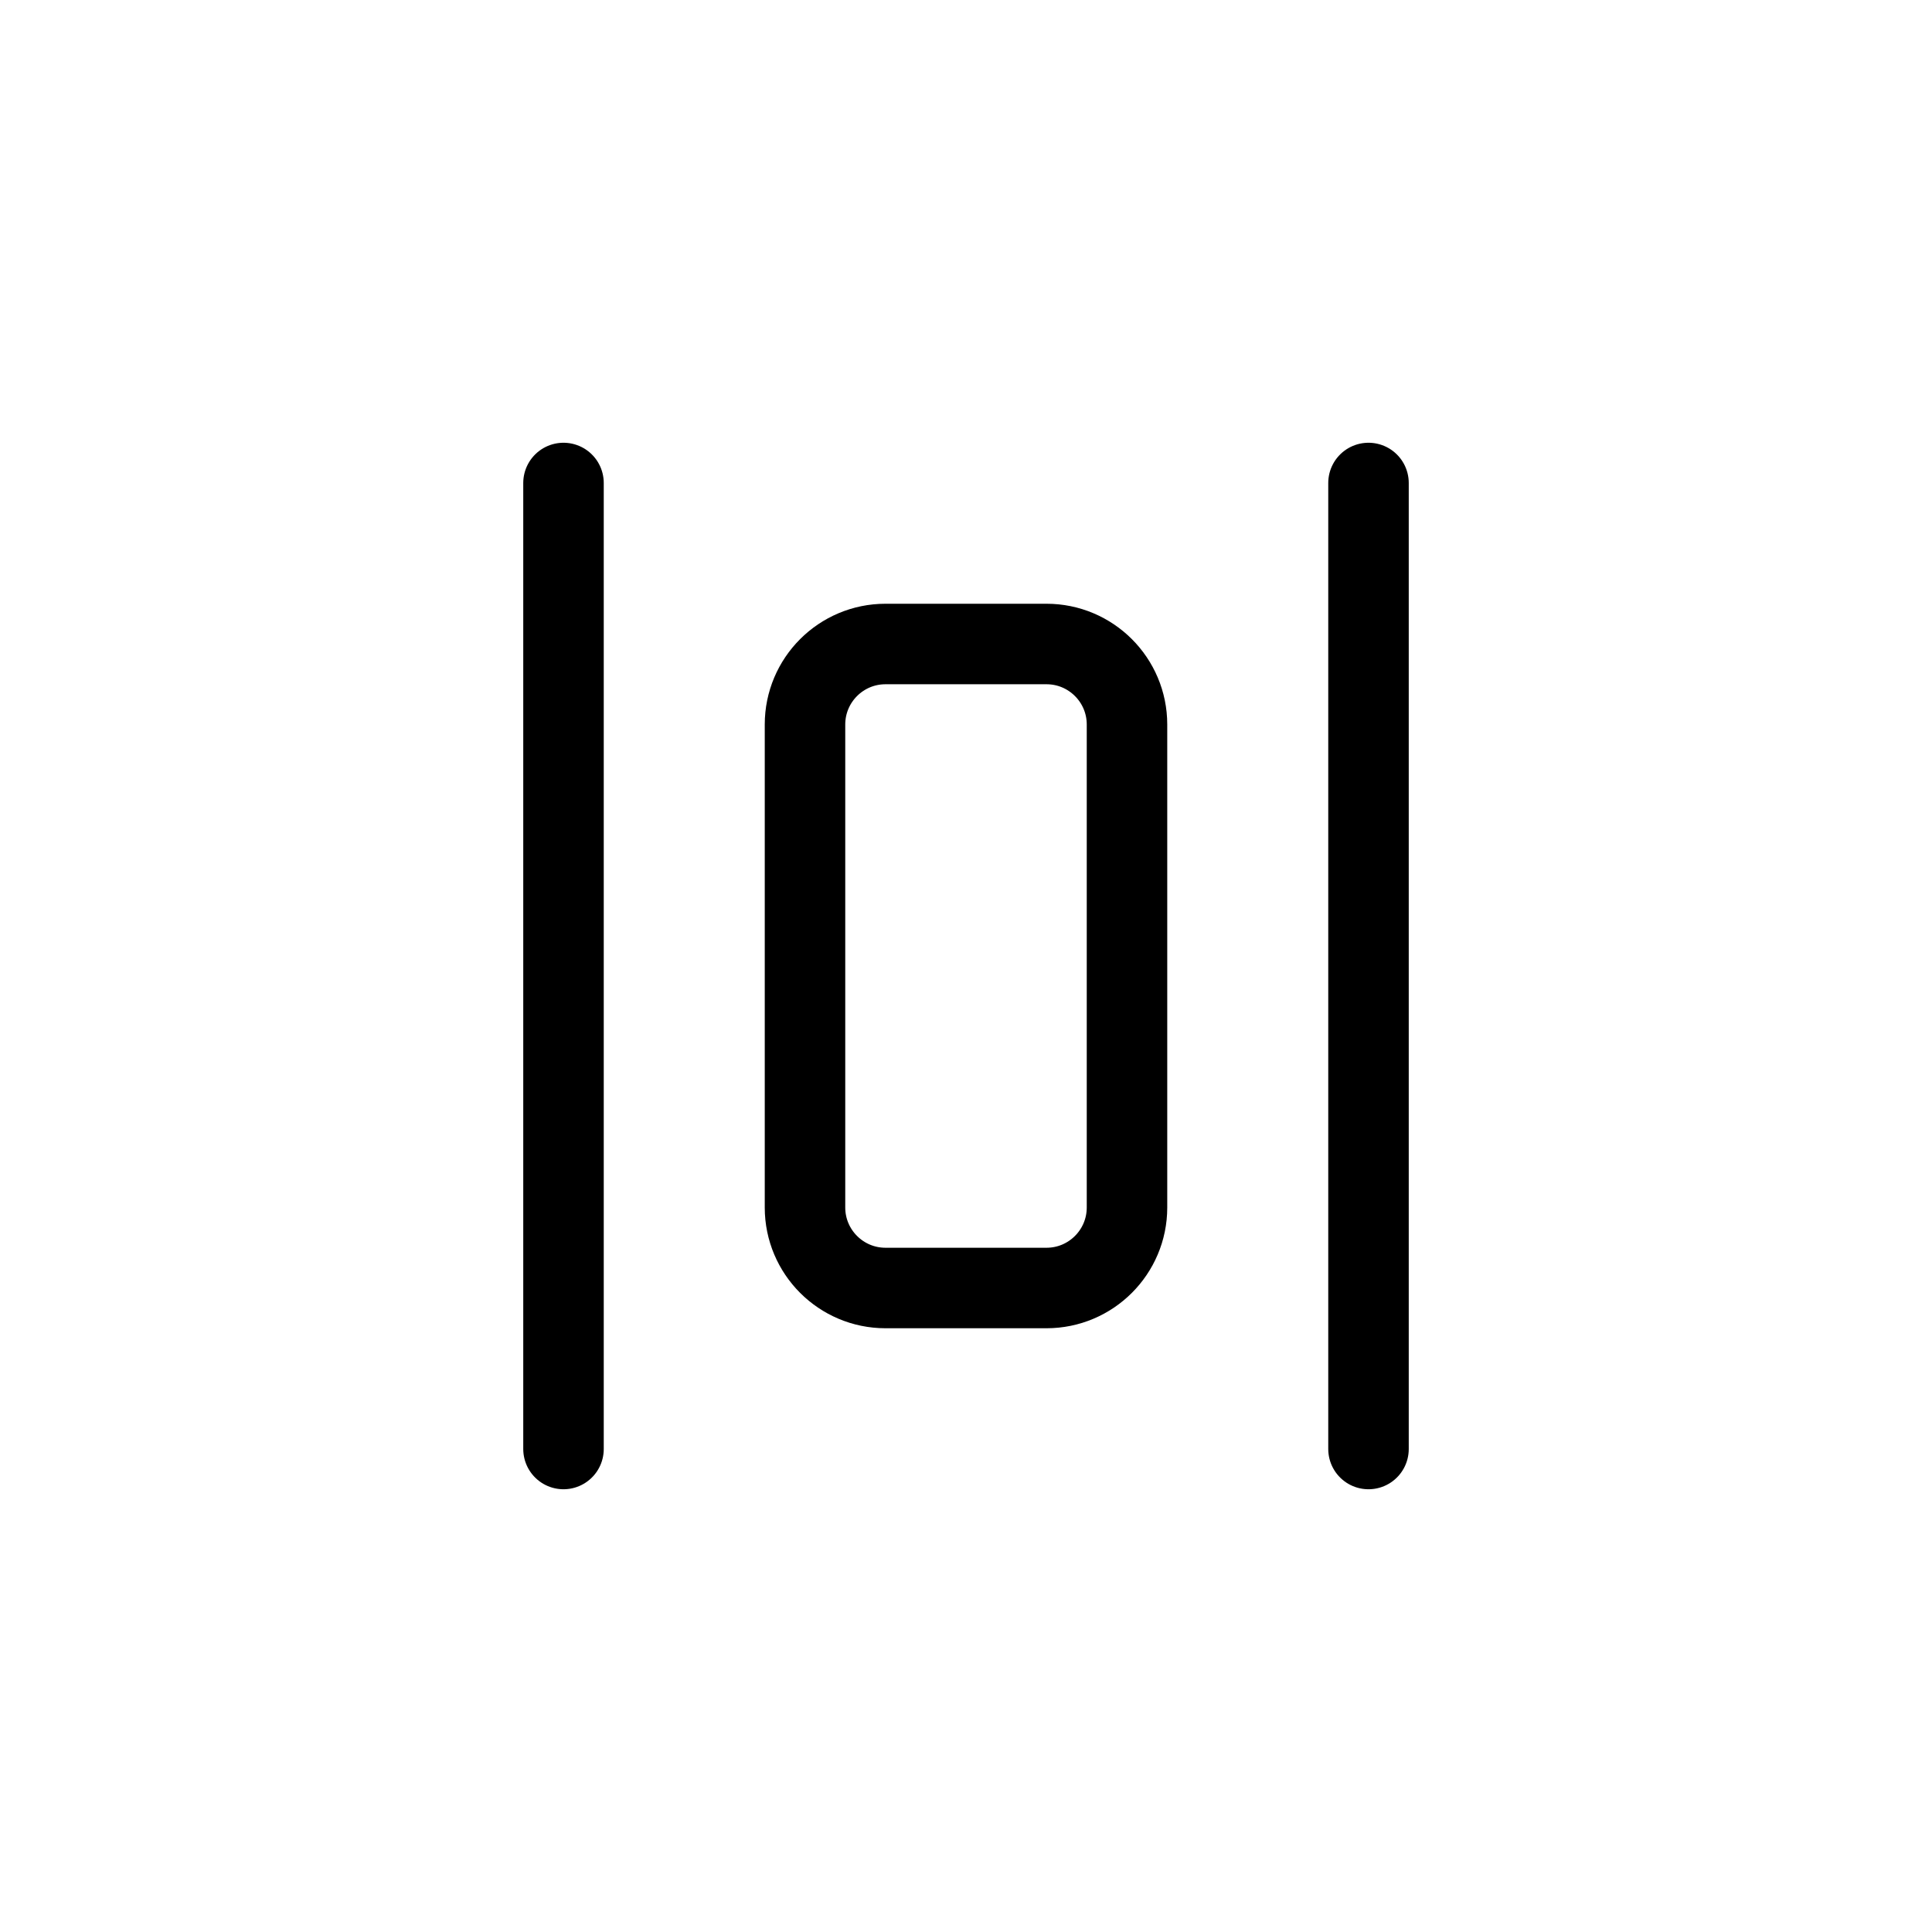 <svg width="24" height="24" viewBox="0 0 24 24" fill="none" xmlns="http://www.w3.org/2000/svg">
<path d="M7 6L7 18" stroke="currentColor" stroke-linecap="round"/>
<path d="M17 6L17 18" stroke="currentColor" stroke-linecap="round"/>
<path d="M13 8L11 8C10.448 8 10 8.448 10 9L10 15C10 15.552 10.448 16 11 16L13 16C13.552 16 14 15.552 14 15L14 9C14 8.448 13.552 8 13 8Z" stroke="currentColor"/>
</svg>
